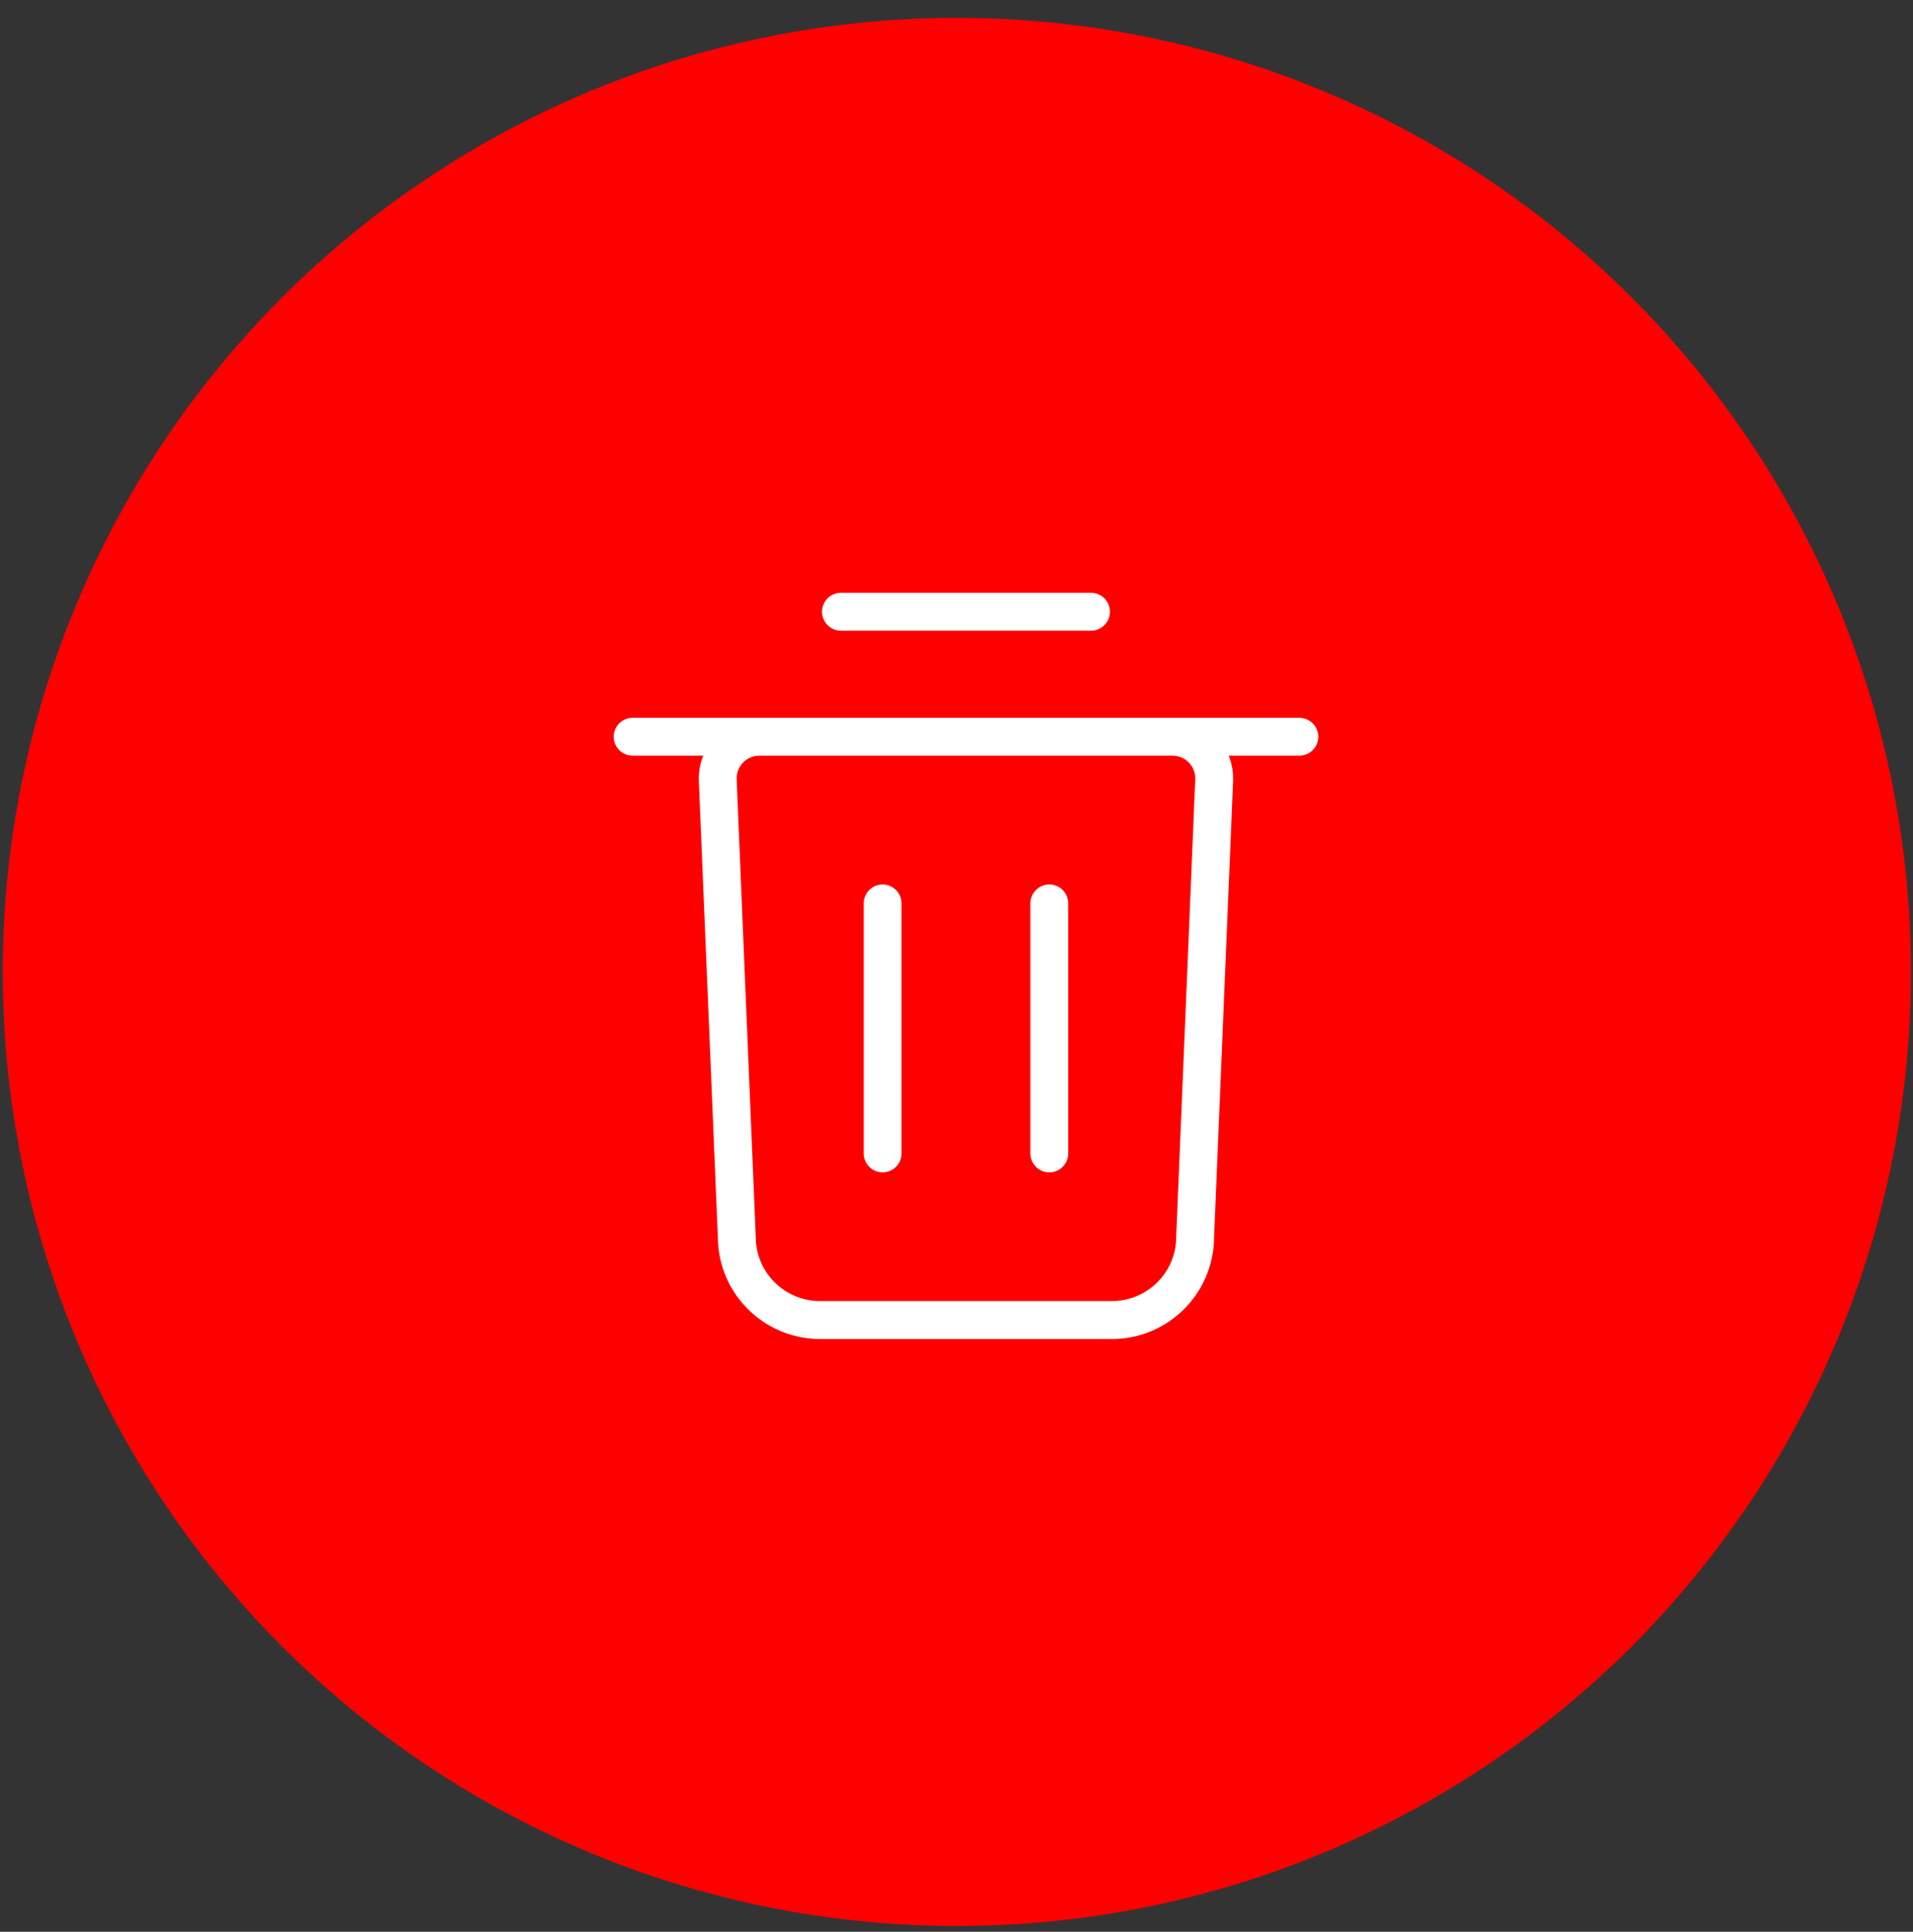 <svg width="101" height="102" viewBox="0 0 101 102" fill="none" xmlns="http://www.w3.org/2000/svg">
<rect x="0" y="0" width="101" height="102" fill="#333333" stroke="none"/>
<circle cx="50.519" cy="51.319" r="50.375" fill="#FF0000"/>
<path d="M33.4 38.9H68.6M44.4 32.3H57.6M46.6 60.9V47.7M55.4 60.9V47.7M58.7 69.7H43.3C40.87 69.7 38.9 67.73 38.9 65.3L37.895 41.191C37.843 39.941 38.843 38.9 40.093 38.9H61.906C63.157 38.9 64.156 39.941 64.104 41.191L63.1 65.3C63.1 67.73 61.13 69.7 58.7 69.7Z" stroke="white" stroke-width="2" stroke-linecap="round" stroke-linejoin="round"/>
</svg>
